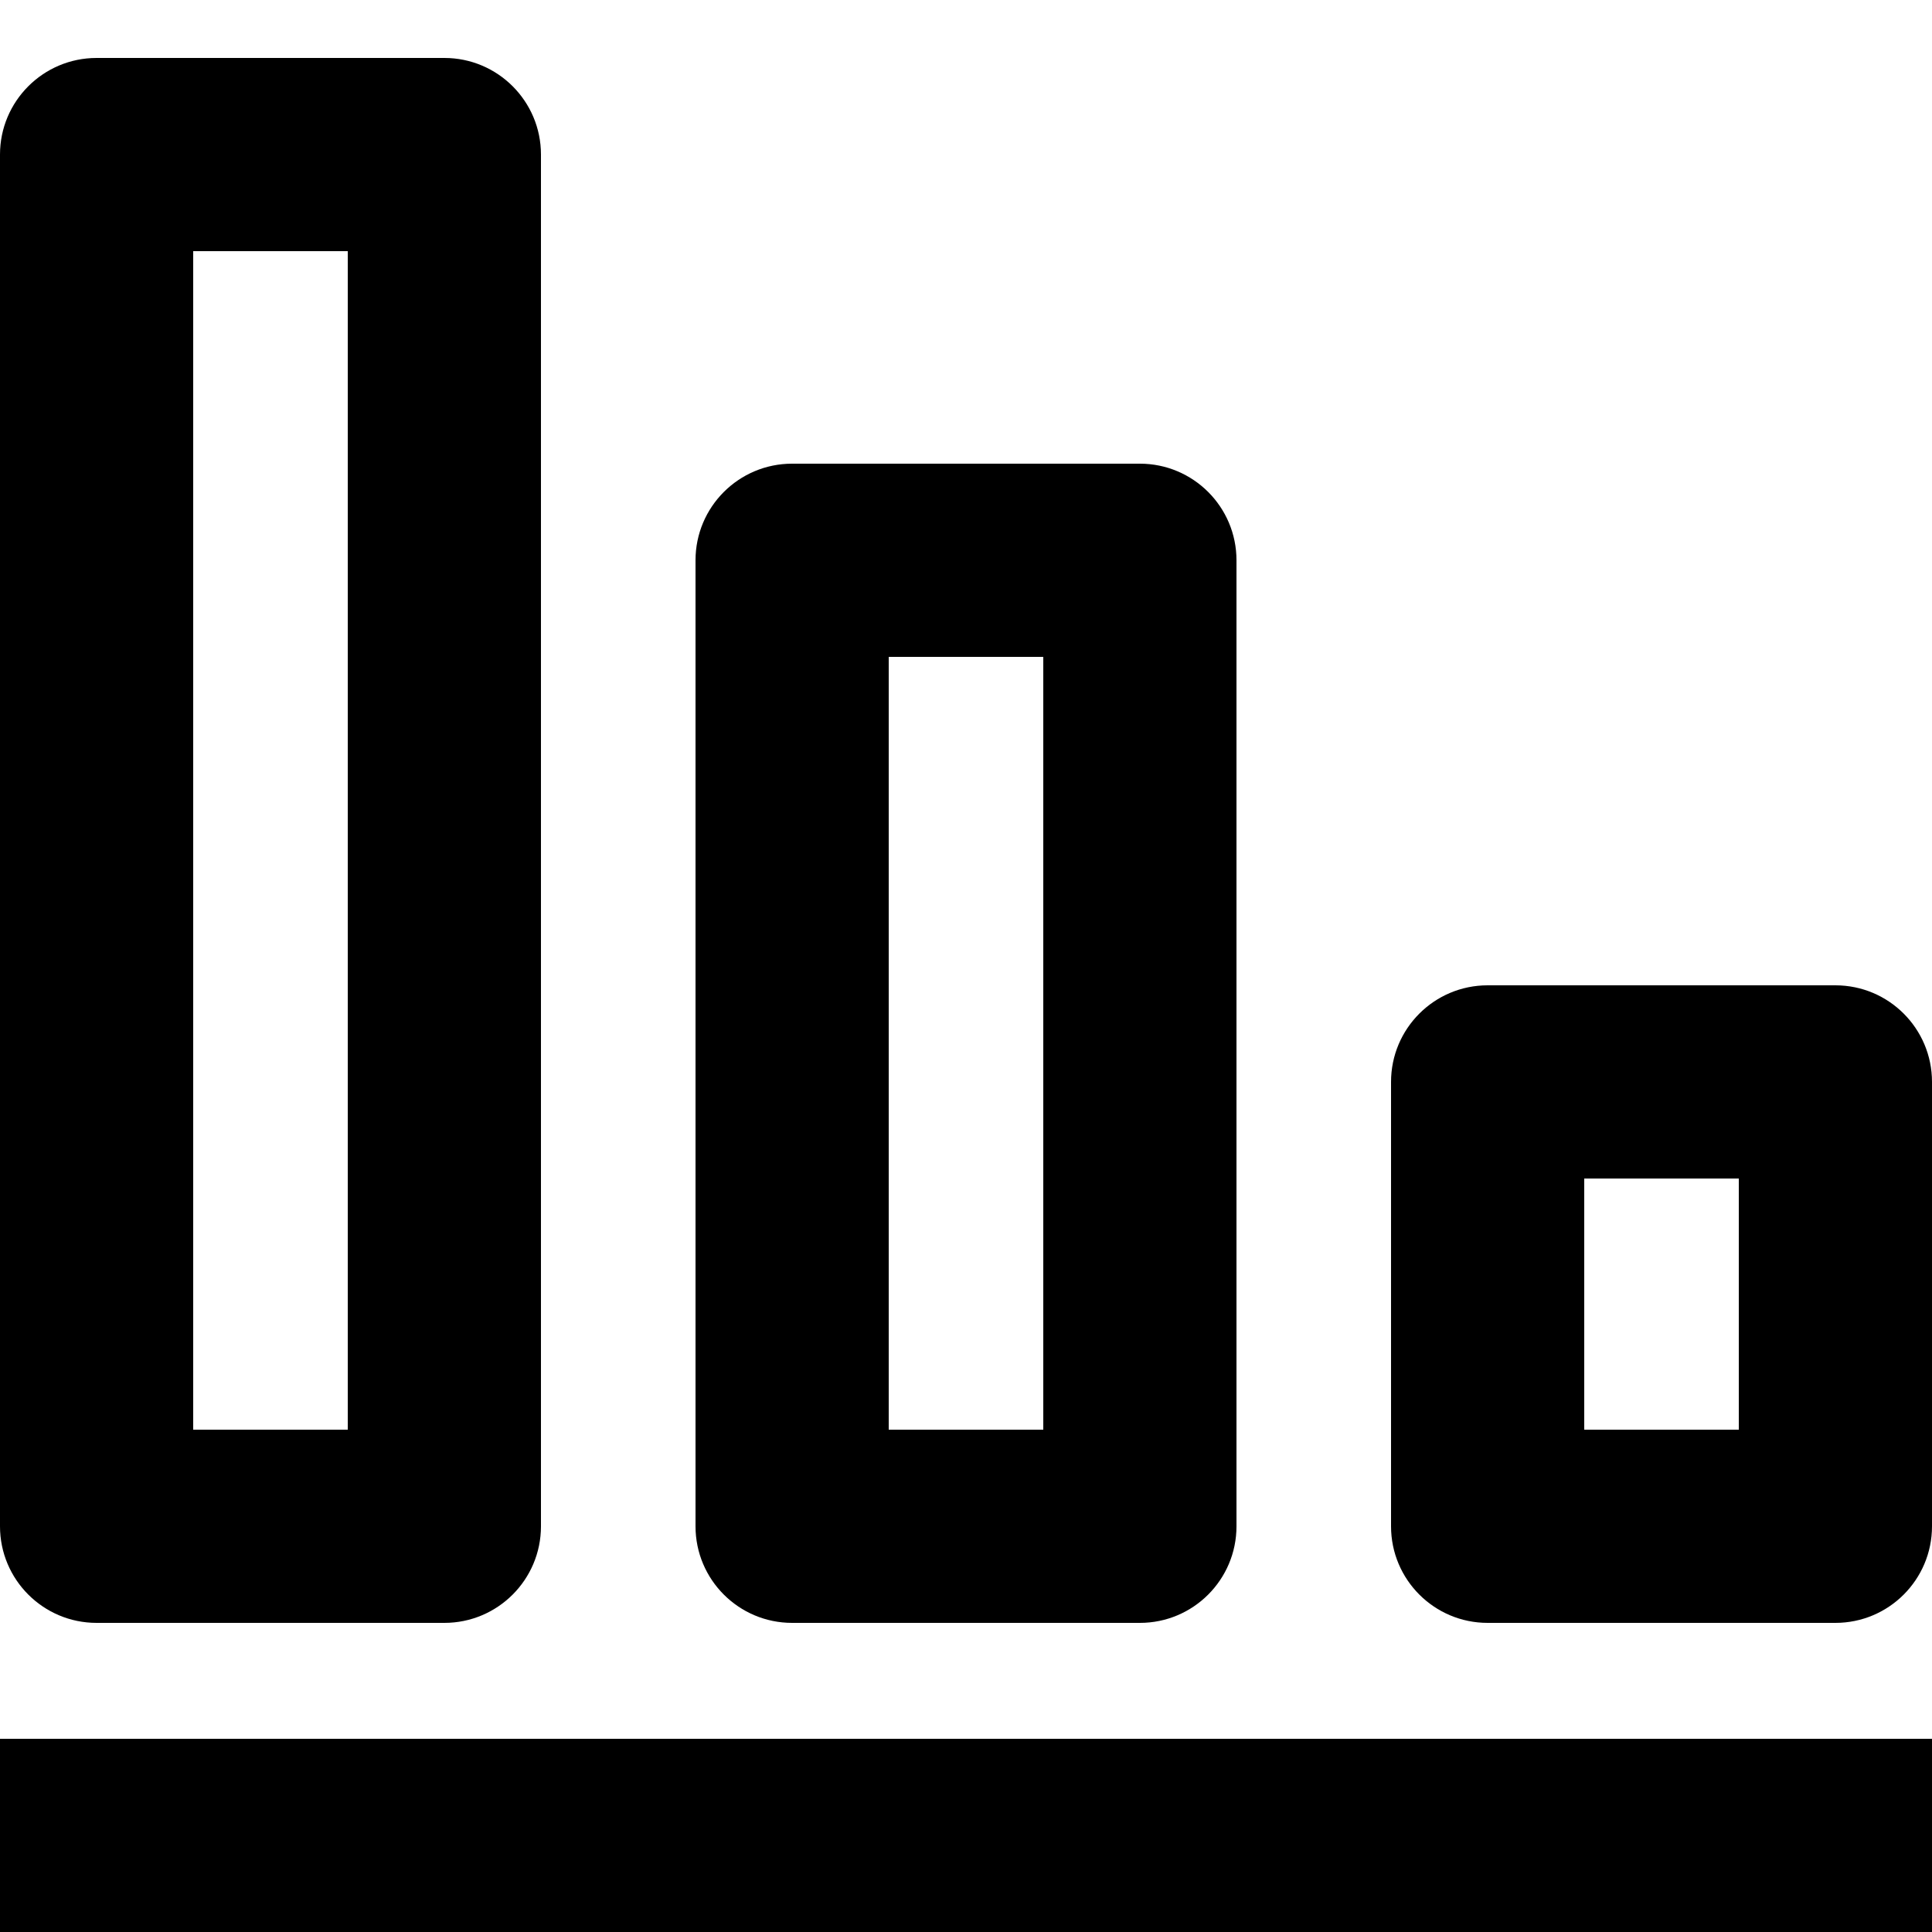 <?xml version="1.0" encoding="utf-8"?>
<!-- Generator: Adobe Illustrator 16.0.0, SVG Export Plug-In . SVG Version: 6.00 Build 0)  -->
<!DOCTYPE svg PUBLIC "-//W3C//DTD SVG 1.1//EN" "http://www.w3.org/Graphics/SVG/1.1/DTD/svg11.dtd">
<svg version="1.1" xmlns="http://www.w3.org/2000/svg" xmlns:xlink="http://www.w3.org/1999/xlink" x="0px" y="0px" width="100px"
	 height="100px" viewBox="0 0 100 100" enable-background="new 0 0 100 100" xml:space="preserve">
<g id="Layer_3" display="none">
</g>
<g id="Your_Icon">
</g>
<g id="Layer_4">
	<g>
		<rect y="90" width="100" height="10"/>
		<g>
			<path d="M23,3H5C2.239,3,0,5.239,0,8v71c0,2.762,2.239,5,5,5h18c2.761,0,5-2.238,5-5V8C28,5.239,25.761,3,23,3z M18,74h-8V13h8
				V74z"/>
		</g>
		<g>
			<path d="M59,24H41c-2.761,0-5,2.239-5,5v50c0,2.762,2.239,5,5,5h18c2.761,0,5-2.238,5-5V29C64,26.239,61.761,24,59,24z M54,74h-8
				V34h8V74z"/>
		</g>
		<g>
			<path d="M95,51H77c-2.761,0-5,2.238-5,5v23c0,2.762,2.239,5,5,5h18c2.761,0,5-2.238,5-5V56C100,53.238,97.761,51,95,51z M90,74
				h-8V61h8V74z"/>
		</g>
	</g>
</g>
</svg>
